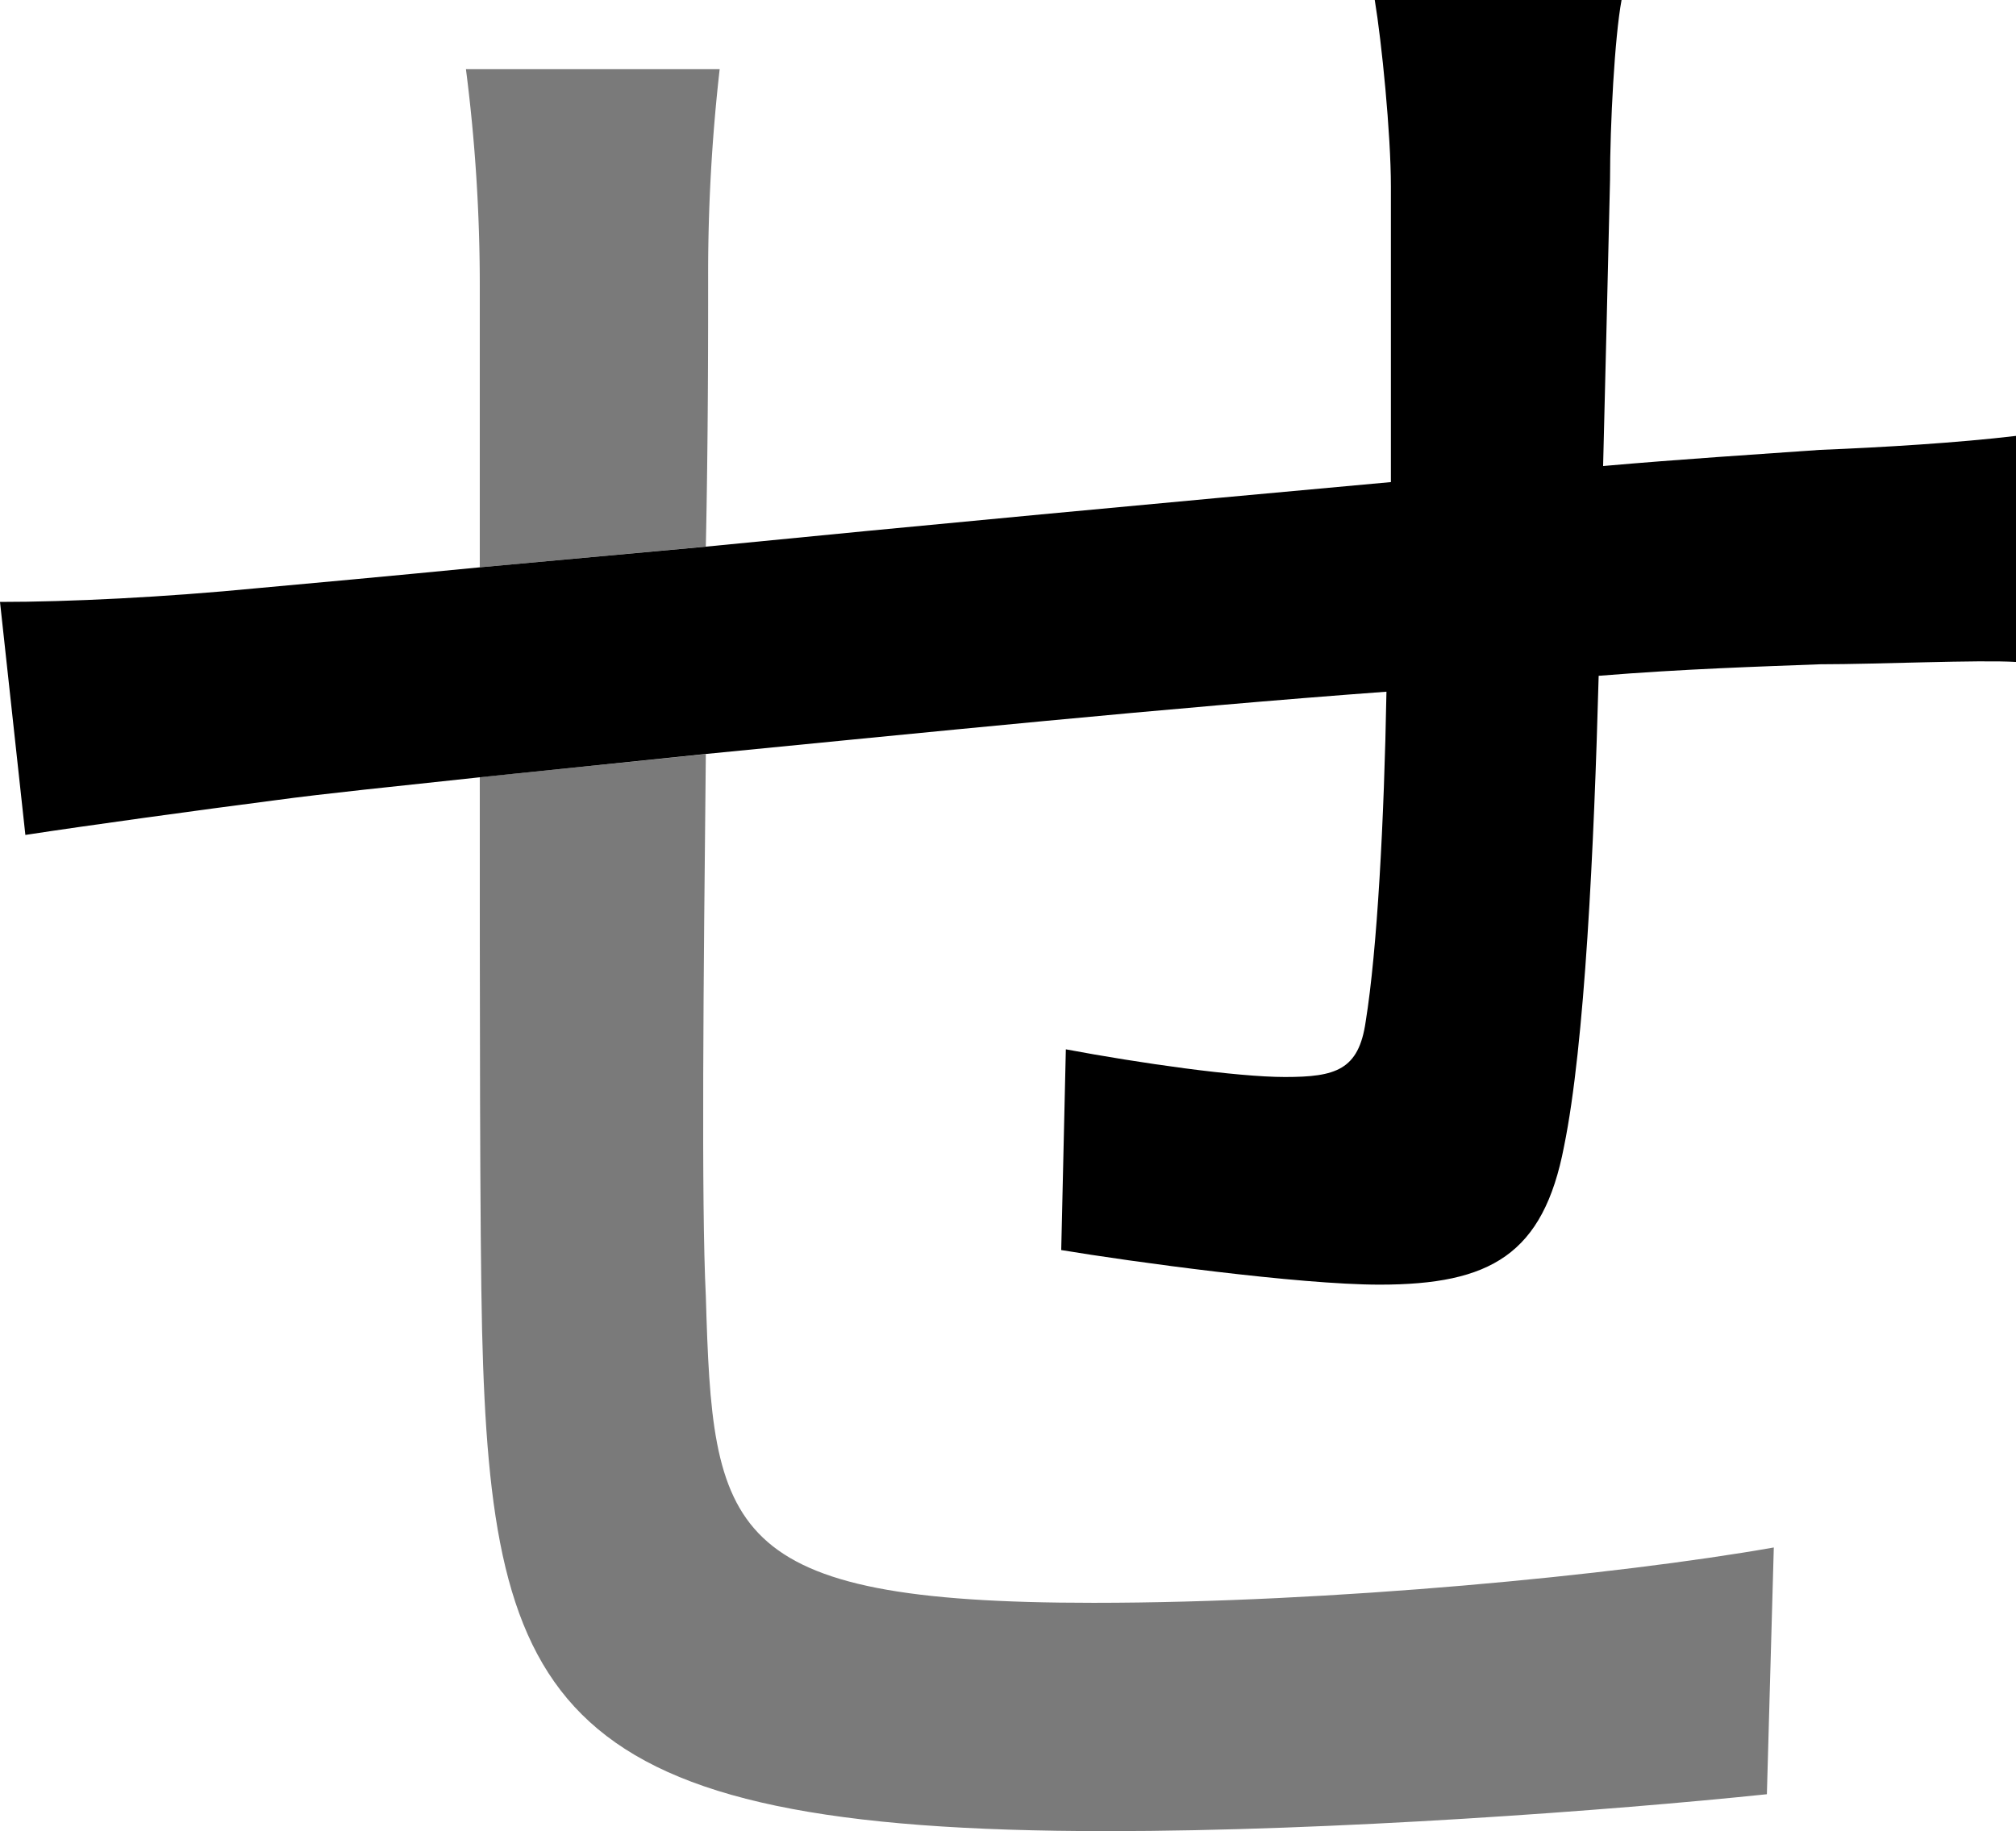 <svg xmlns="http://www.w3.org/2000/svg" viewBox="0 0 471.96 428.76"><defs><style>.cls-1{fill:#7a7a7a;}</style></defs><g id="Layer_2" data-name="Layer 2"><g id="Layer_1-2" data-name="Layer 1"><path class="cls-1" d="M415.26,362.34l-1.62,57.78c-36.18,3.78-101.52,8.64-154.44,8.64-130.14,0-144.18-29.16-146.34-117.18-.54-22.68-.54-77.22-.54-129.6l52.92-5.4c-.54,52.38-1.08,105.3,0,126.9C166.86,358.56,169,375.3,256,375.3,311.58,375.3,378.54,368.82,415.26,362.34Z"/><path class="cls-1" d="M168.48,16.2a423.8,423.8,0,0,0-2.7,48.6c0,15.12,0,37.8-.54,63.18l-52.92,4.86V67.5a396.39,396.39,0,0,0-3.24-51.3Z"/><path d="M472,102.06V155c-8.64-.54-32.4.54-45.9.54-14,.54-31.86,1.08-51.84,2.7-1.08,40-3.24,86.4-8.1,110.16-4.86,25.38-17.28,32.4-43.2,32.4-18.9,0-58.32-5.4-74.52-8.1l1.08-47c17.28,3.24,40,6.48,51.3,6.48,11.88,0,17.28-1.62,18.9-13,2.7-16.74,4.32-47,4.86-77.22-51.3,3.78-109.62,9.72-159.3,14.58L112.32,182c-20,2.16-36.18,3.78-48.06,5.4-16.74,2.16-44.28,5.94-58.32,8.1L0,140.94c16.2,0,38.34-1.08,60.48-3.24,11.88-1.08,29.7-2.7,51.84-4.86L165.24,128c49.14-4.86,106.92-10.26,160.38-15.12V43.74c0-12.42-2.16-34-3.78-43.74h57.78c-1.62,8.64-2.7,29.16-2.7,42.12-.54,22.68-1.08,45.9-1.62,67,18.36-1.62,35.64-2.7,50.76-3.78C440.64,104.76,458.46,103.68,472,102.06Z"/></g></g></svg>